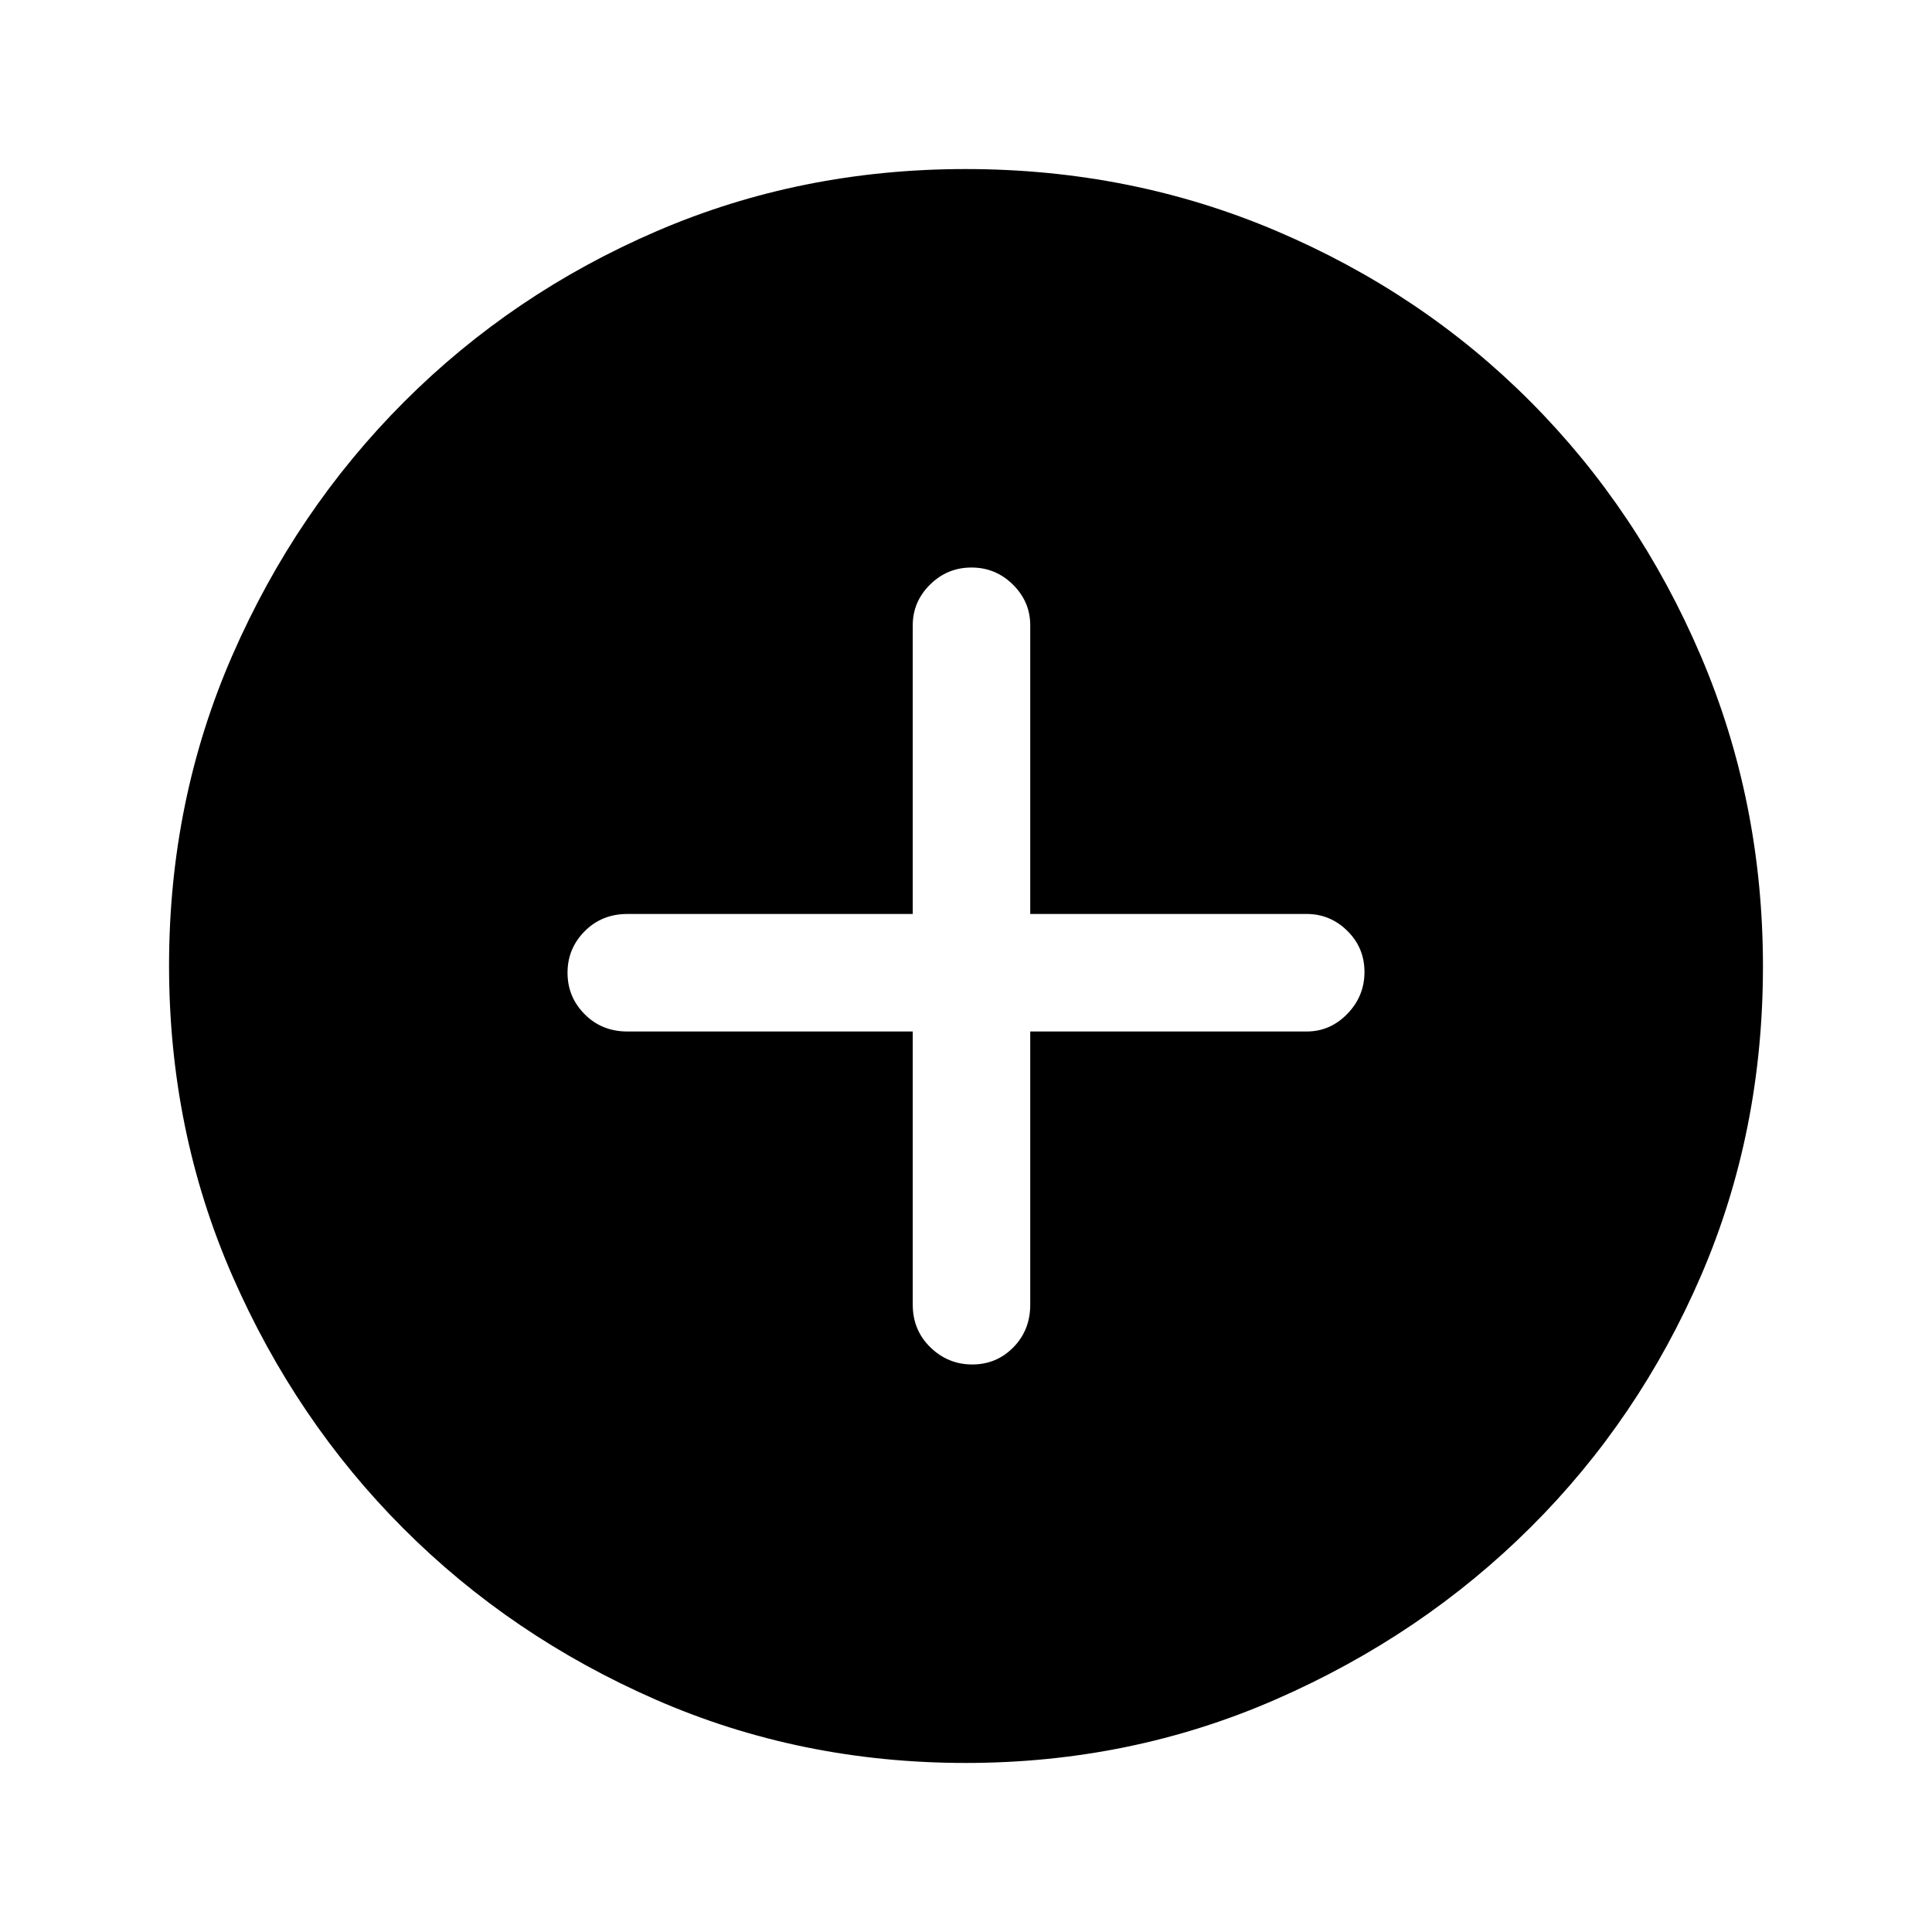 <svg xmlns="http://www.w3.org/2000/svg" height="48" viewBox="0 -960 960 960" width="48"><path d="M453.54-447.46v135.77q0 12.64 8.76 21.17 8.77 8.52 20.81 8.52t20.43-8.52q8.38-8.53 8.38-21.17v-135.77h137.39q11.67 0 20.18-8.77 8.51-8.76 8.51-20.8 0-12.05-8.51-20.43-8.51-8.39-20.18-8.39H511.92v-143.46q0-11.67-8.58-20.18T482.72-678q-12.04 0-20.61 8.51t-8.57 20.18v143.46H311.69q-12.64 0-21.17 8.58-8.52 8.58-8.52 20.63 0 12.04 8.52 20.61 8.53 8.57 21.17 8.57h141.85ZM479.87-84q-82.13 0-154-31.44-71.86-31.44-125.41-85.05t-85.01-125.57Q84-398.02 84-480.24q0-82.12 31.5-154.21 31.5-72.08 85.4-125.99 53.89-53.9 125.49-84.73Q397.98-876 479.8-876q82.17 0 154.57 30.82 72.39 30.81 126.08 84.71 53.68 53.89 84.62 126.27Q876-561.82 876-479.79q0 82.41-30.82 153.77-30.81 71.37-84.69 125-53.89 53.63-126.25 85.32Q561.88-84 479.87-84Z"/></svg>
